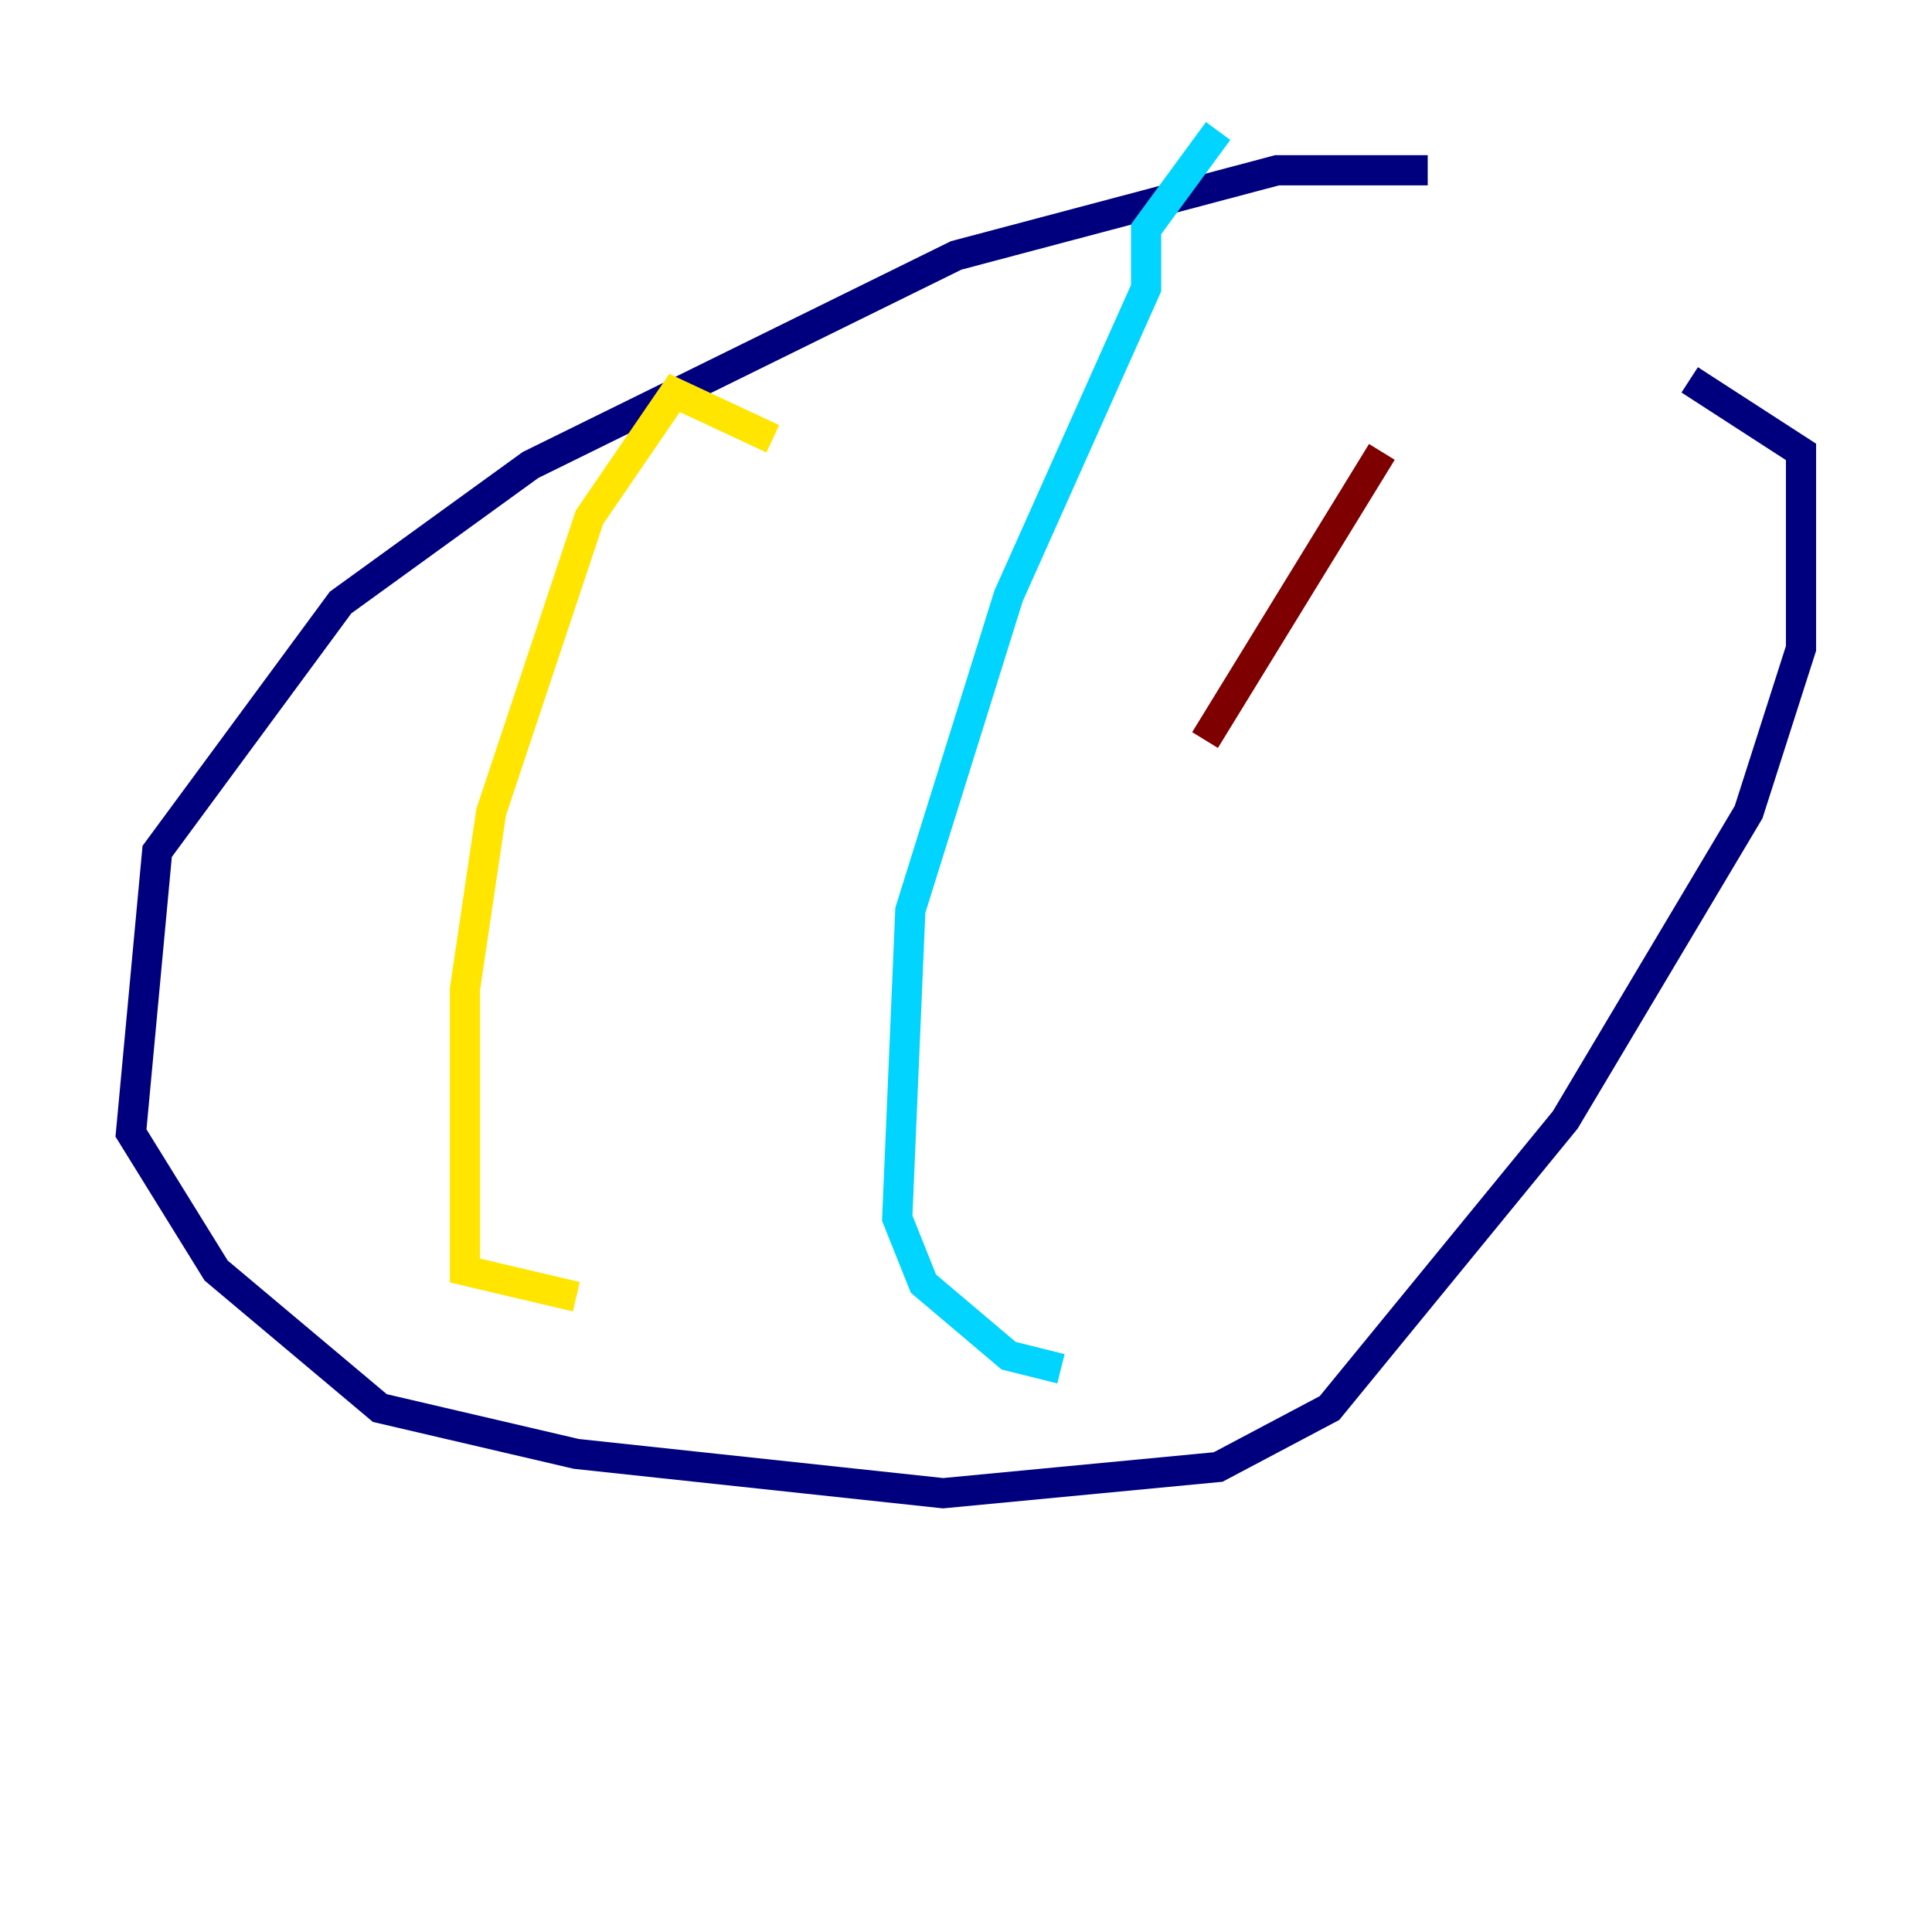 <?xml version="1.0" encoding="utf-8" ?>
<svg baseProfile="tiny" height="128" version="1.2" viewBox="0,0,128,128" width="128" xmlns="http://www.w3.org/2000/svg" xmlns:ev="http://www.w3.org/2001/xml-events" xmlns:xlink="http://www.w3.org/1999/xlink"><defs /><polyline fill="none" points="94.59,11.281 84.61,11.281 63.349,16.922 35.146,30.807 22.563,39.919 10.414,56.407 8.678,75.064 14.319,84.176 25.166,93.288 38.183,96.325 62.481,98.929 80.705,97.193 88.081,93.288 103.702,74.197 115.851,53.803 119.322,42.956 119.322,29.939 111.946,25.166" stroke="#00007f" stroke-width="2" /><polyline fill="none" points="80.705,8.678 75.932,15.186 75.932,19.091 66.82,39.485 60.312,60.312 59.444,80.705 61.18,85.044 66.82,89.817 70.291,90.685" stroke="#00d4ff" stroke-width="2" /><polyline fill="none" points="51.2,29.071 44.691,26.034 39.051,34.278 32.542,53.803 30.807,65.519 30.807,84.176 38.183,85.912" stroke="#ffe500" stroke-width="2" /><polyline fill="none" points="91.552,29.939 79.837,49.031" stroke="#7f0000" stroke-width="2" /></svg>